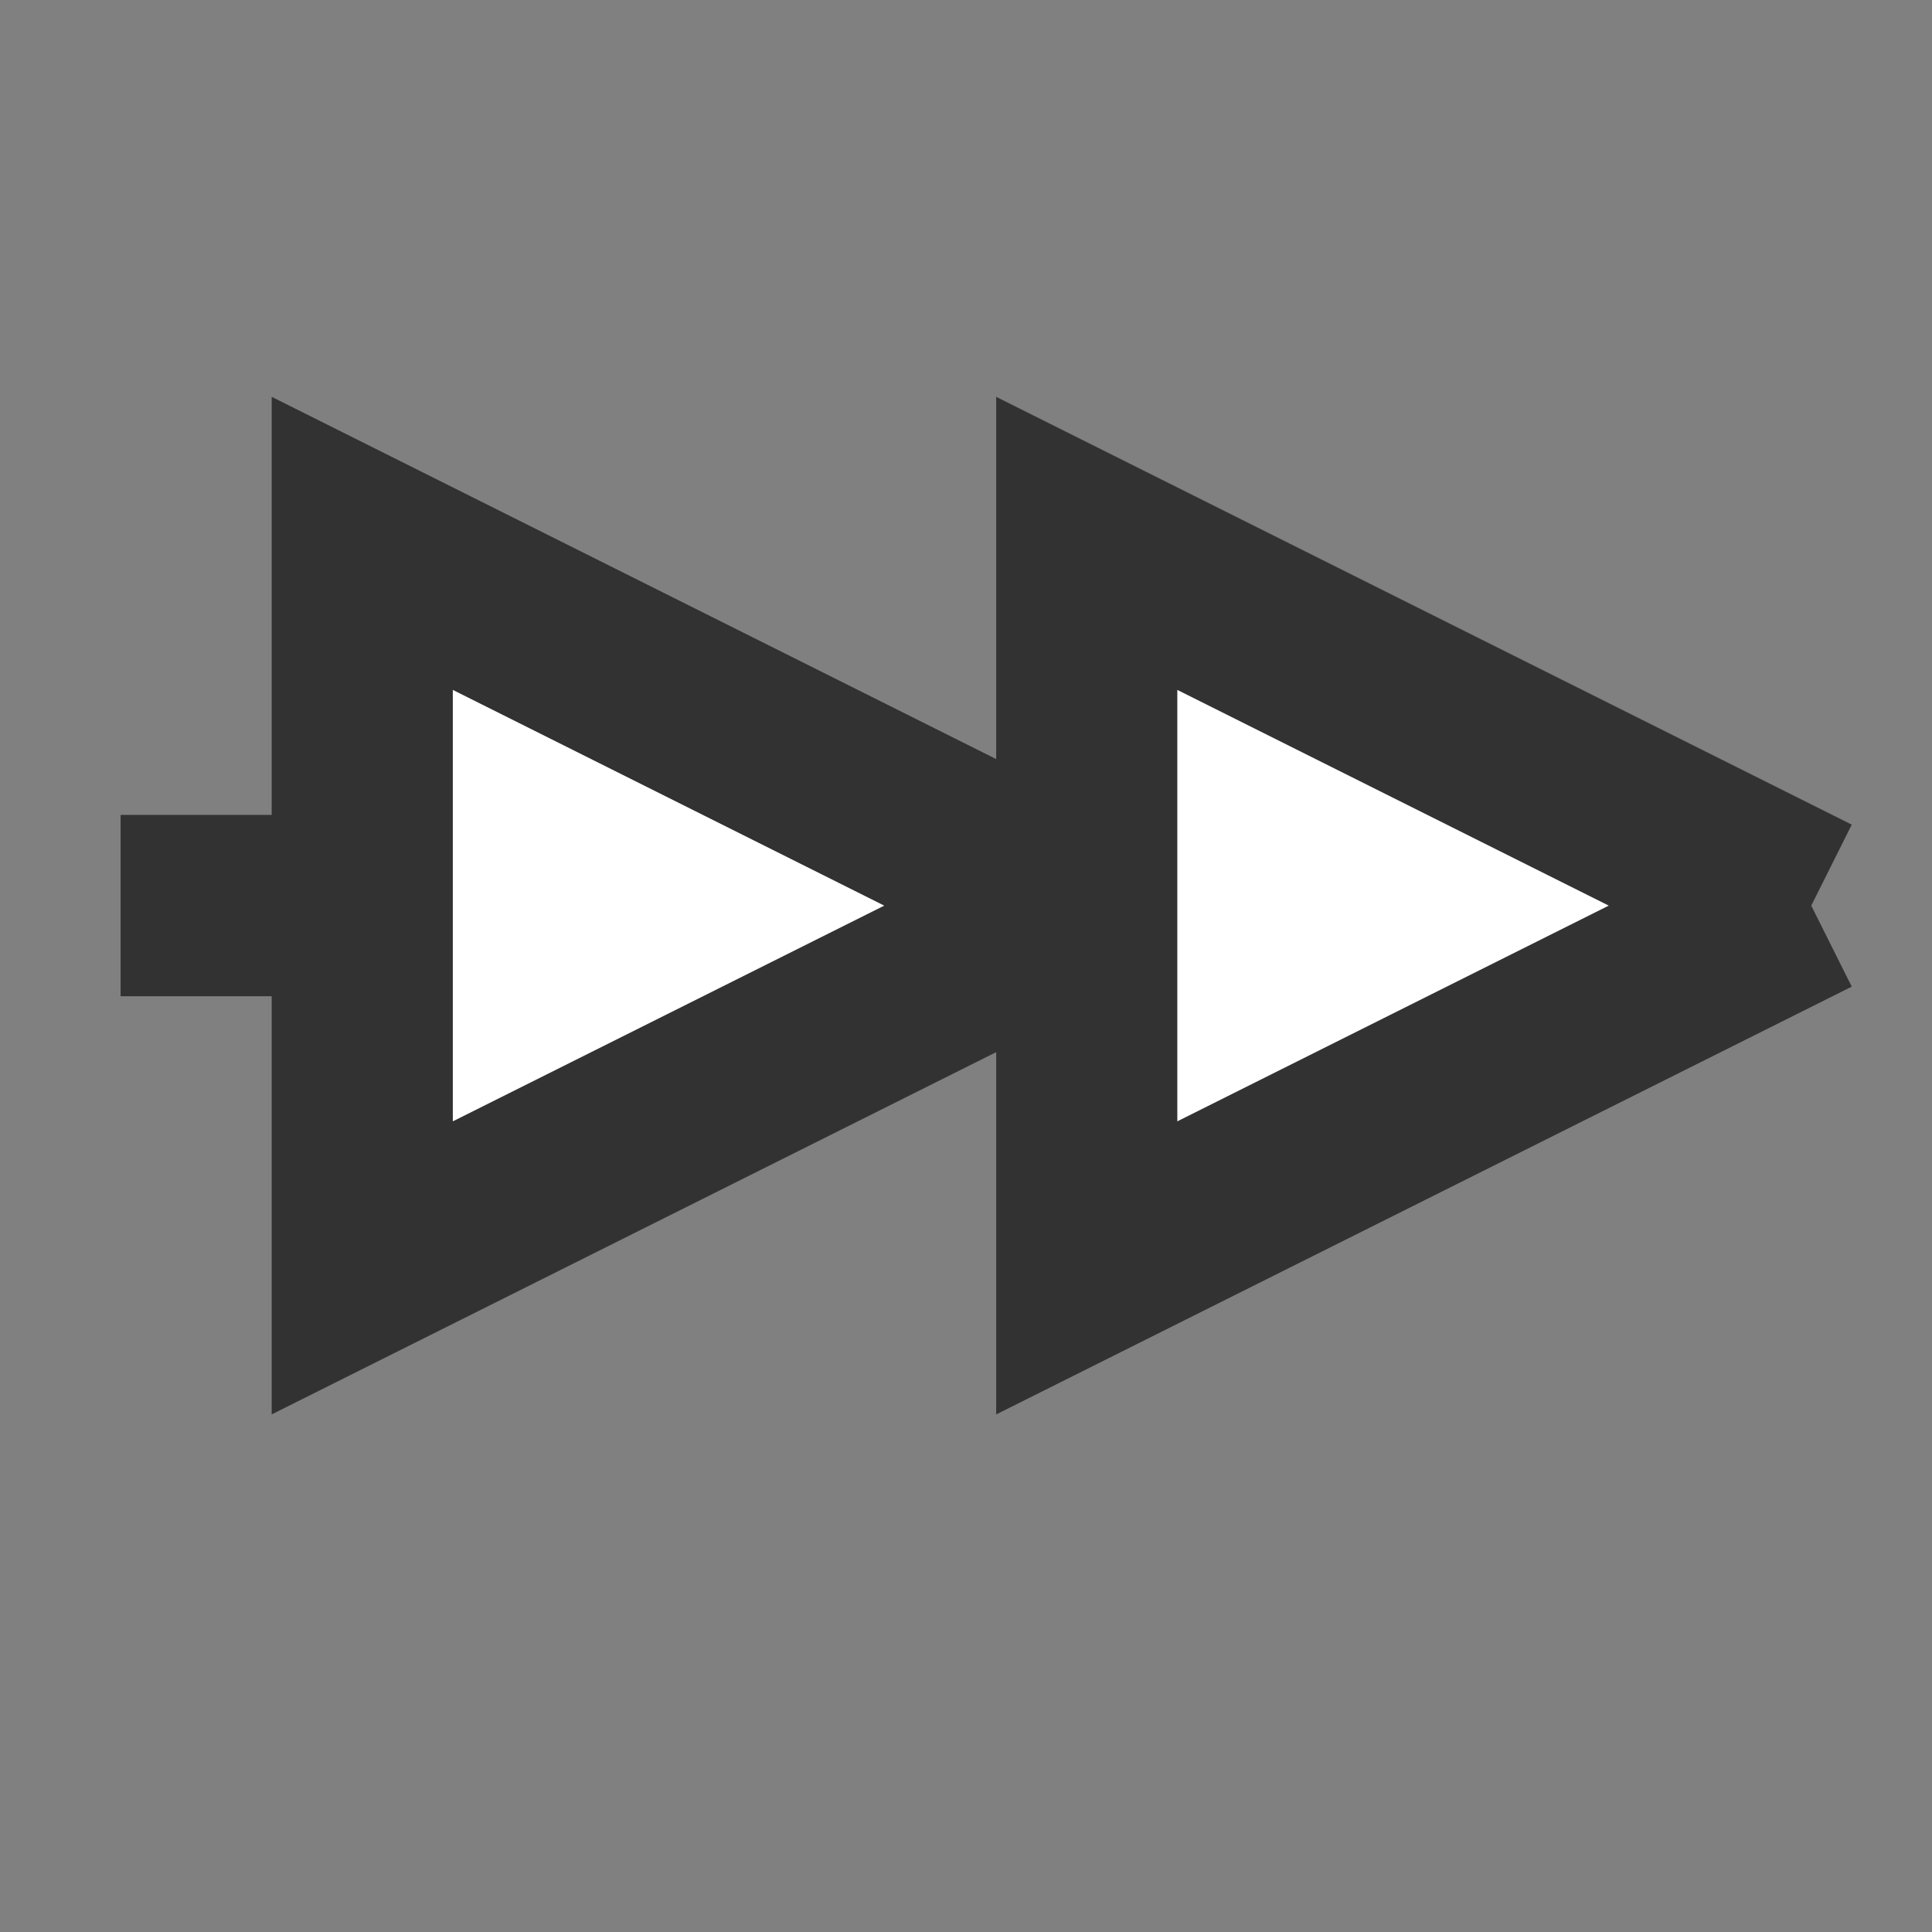 <svg xmlns="http://www.w3.org/2000/svg" version="1.1" xmlns:xlink="http://www.w3.org/1999/xlink" xmlns:svgjs="http://svgjs.dev/svgjs" width="32" height="32" viewbox="0 0 32 32"   shape-rendering="geometricPrecision">
<rect width="100%" height="100%" fill="#808080" stroke="none"/>
<g transform="translate(2, 15) ">
    <path fill="none" stroke="#323232FF" stroke-width="3"  d="M28 0L28 0L14 0L14 0L0 0L0 0"/>
    <path fill="none" stroke="#323232FF" stroke-width="3"  d="M28 0L28 0L14 0L14 0L0 0L0 0"/>
    <path fill="#FFFFFFFF" d="M28 0L16 -6L16 0L16 6L28 0M16 0L4 -6L4 0L4 6L16 0"/>
    <path fill="none" stroke="#323232FF" stroke-width="3"  d="M28 0L16 -6L16 0L16 6L28 0M16 0L4 -6L4 0L4 6L16 0"/>
</g>
</svg>